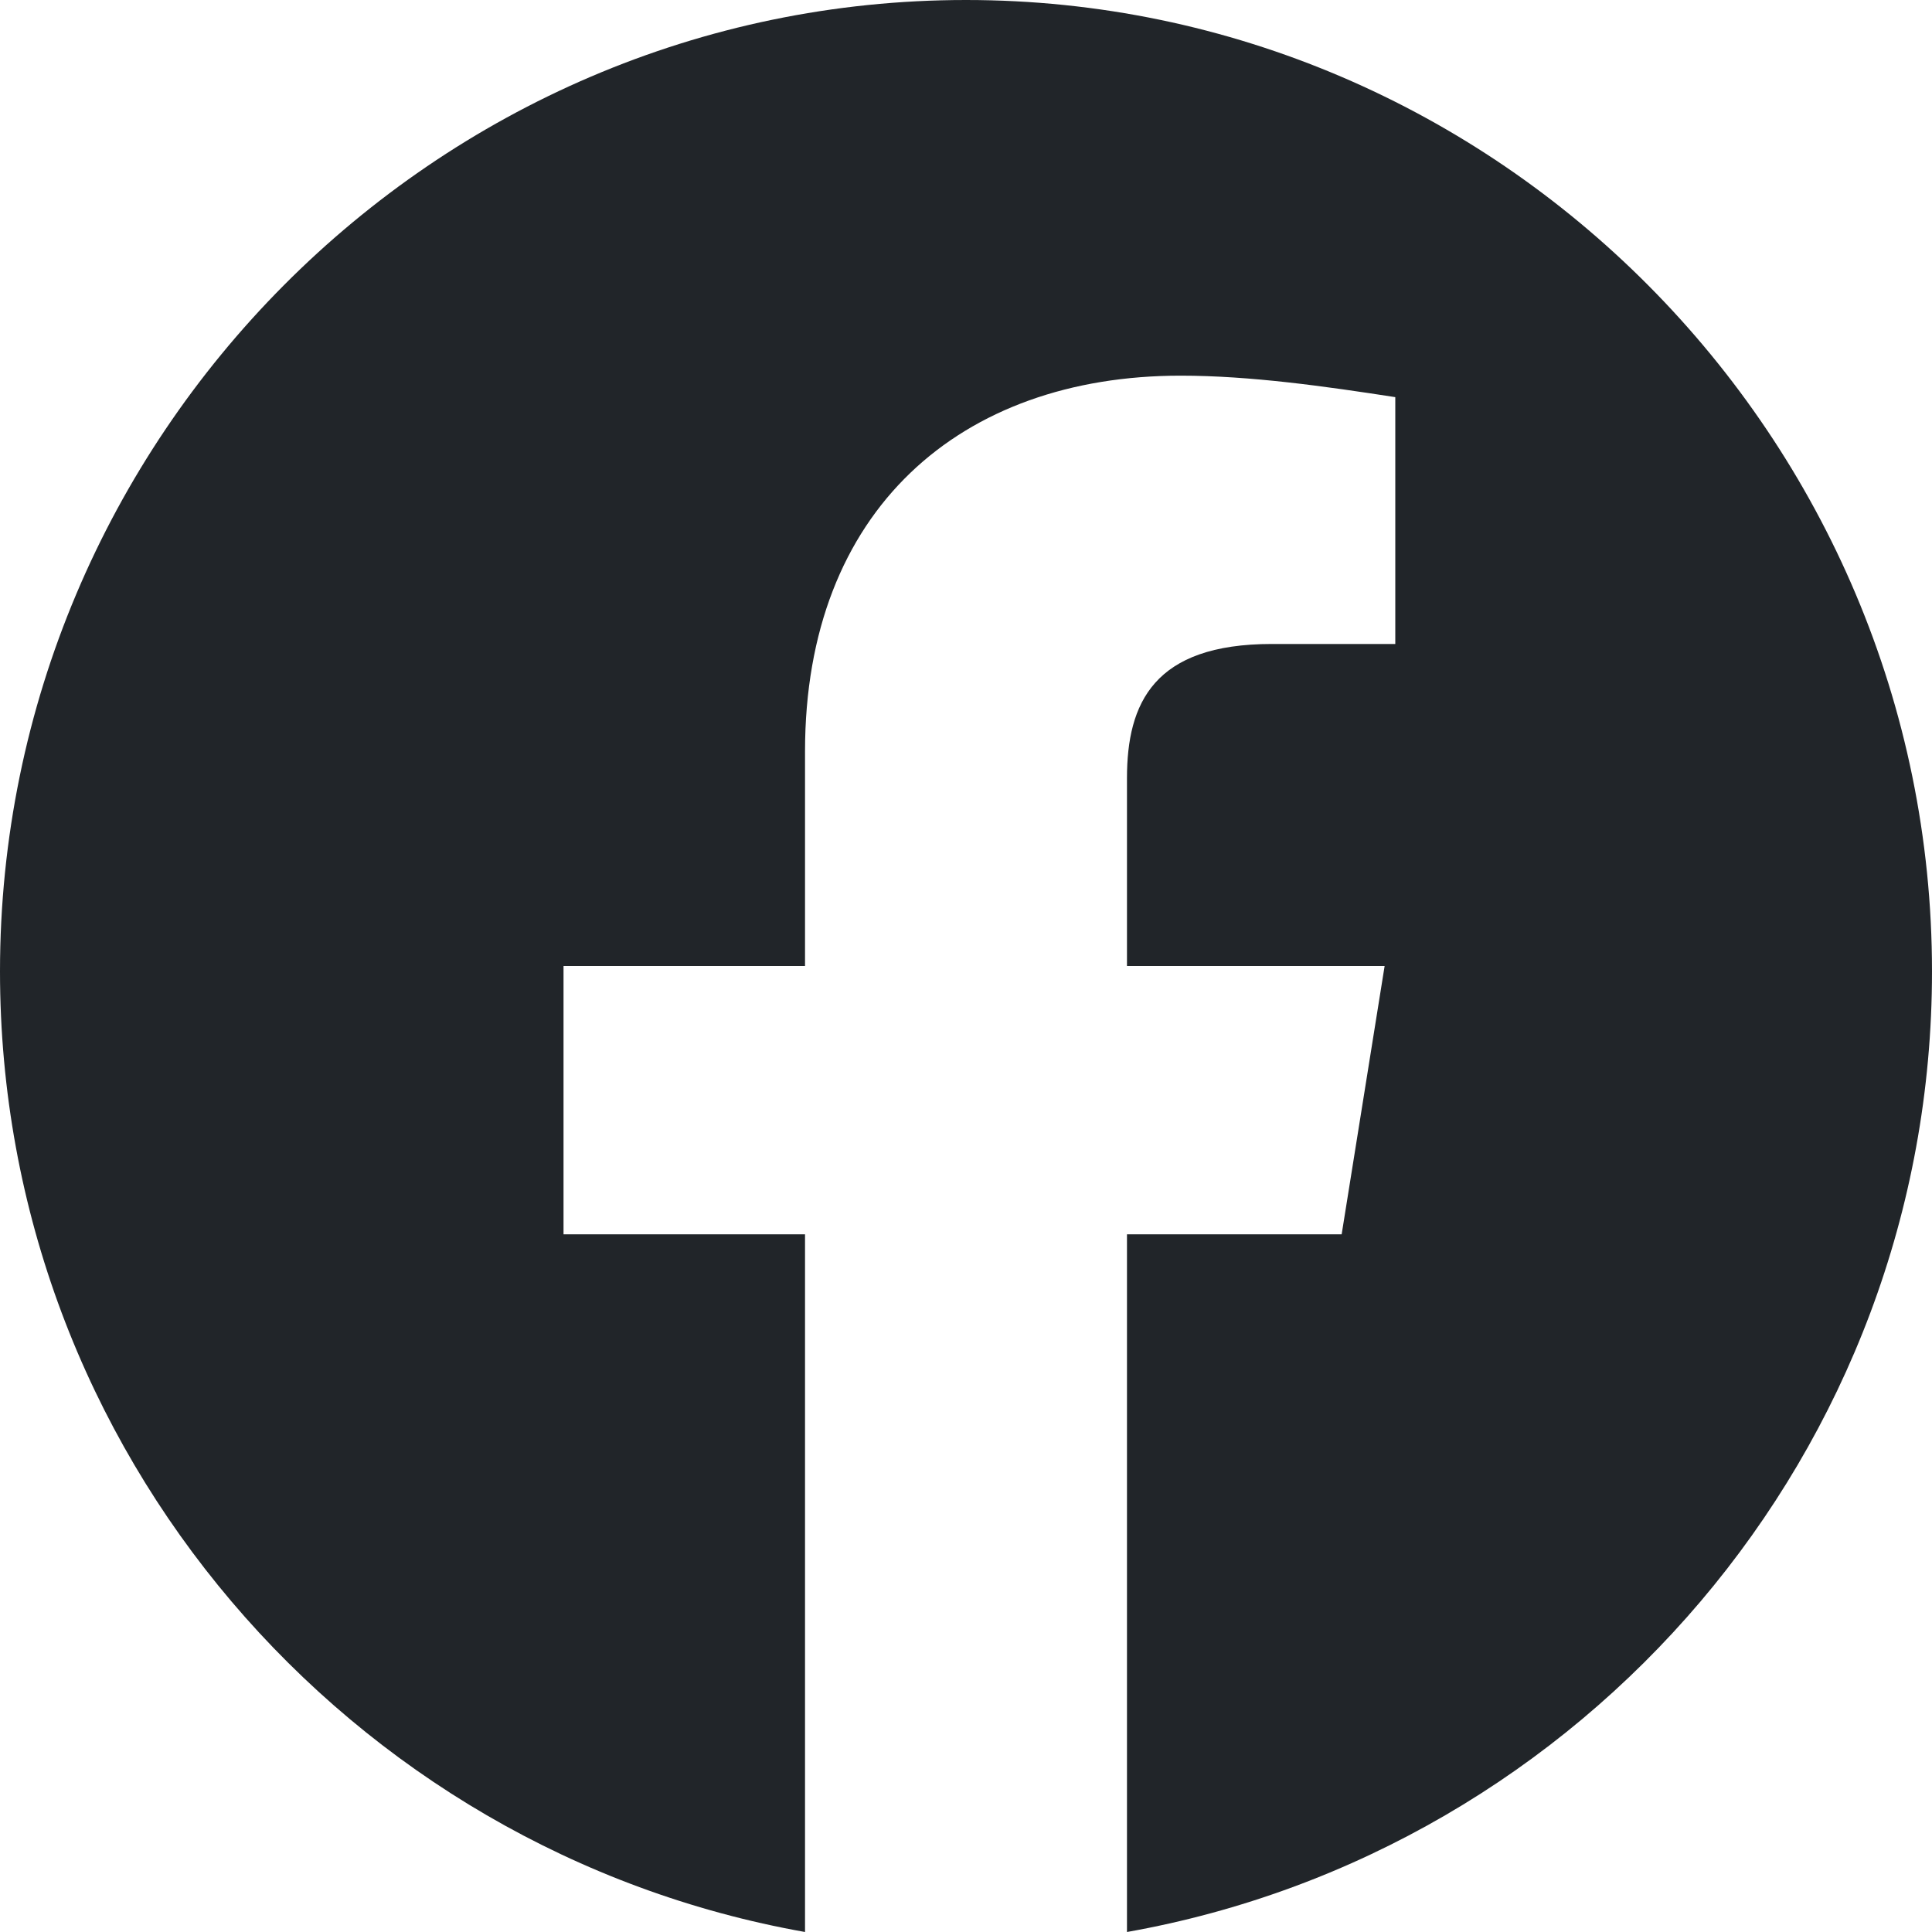 <svg width="25" height="25" viewBox="0 0 25 25" fill="none" xmlns="http://www.w3.org/2000/svg">
<g id="akar-icons:facebook-fill" clip-path="url(#clip0_8_141)">
<g id="Group">
<g id="Group_2">
<path id="Vector" fill-rule="evenodd" clip-rule="evenodd" d="M0 12.57C0 18.784 4.514 23.952 10.417 25V15.972H7.292V12.5H10.417V9.722C10.417 6.597 12.43 4.861 15.278 4.861C16.18 4.861 17.153 5 18.055 5.139V8.333H16.458C14.93 8.333 14.583 9.097 14.583 10.07V12.5H17.917L17.361 15.972H14.583V25C20.486 23.952 25 18.785 25 12.57C25 5.656 19.375 0 12.5 0C5.625 0 0 5.656 0 12.57Z" fill="#212529"/>
</g>
</g>
</g>
<defs>
<clipPath id="clip0_8_141">
<rect width="25" height="25" fill="white"/>
</clipPath>
</defs>
</svg>
